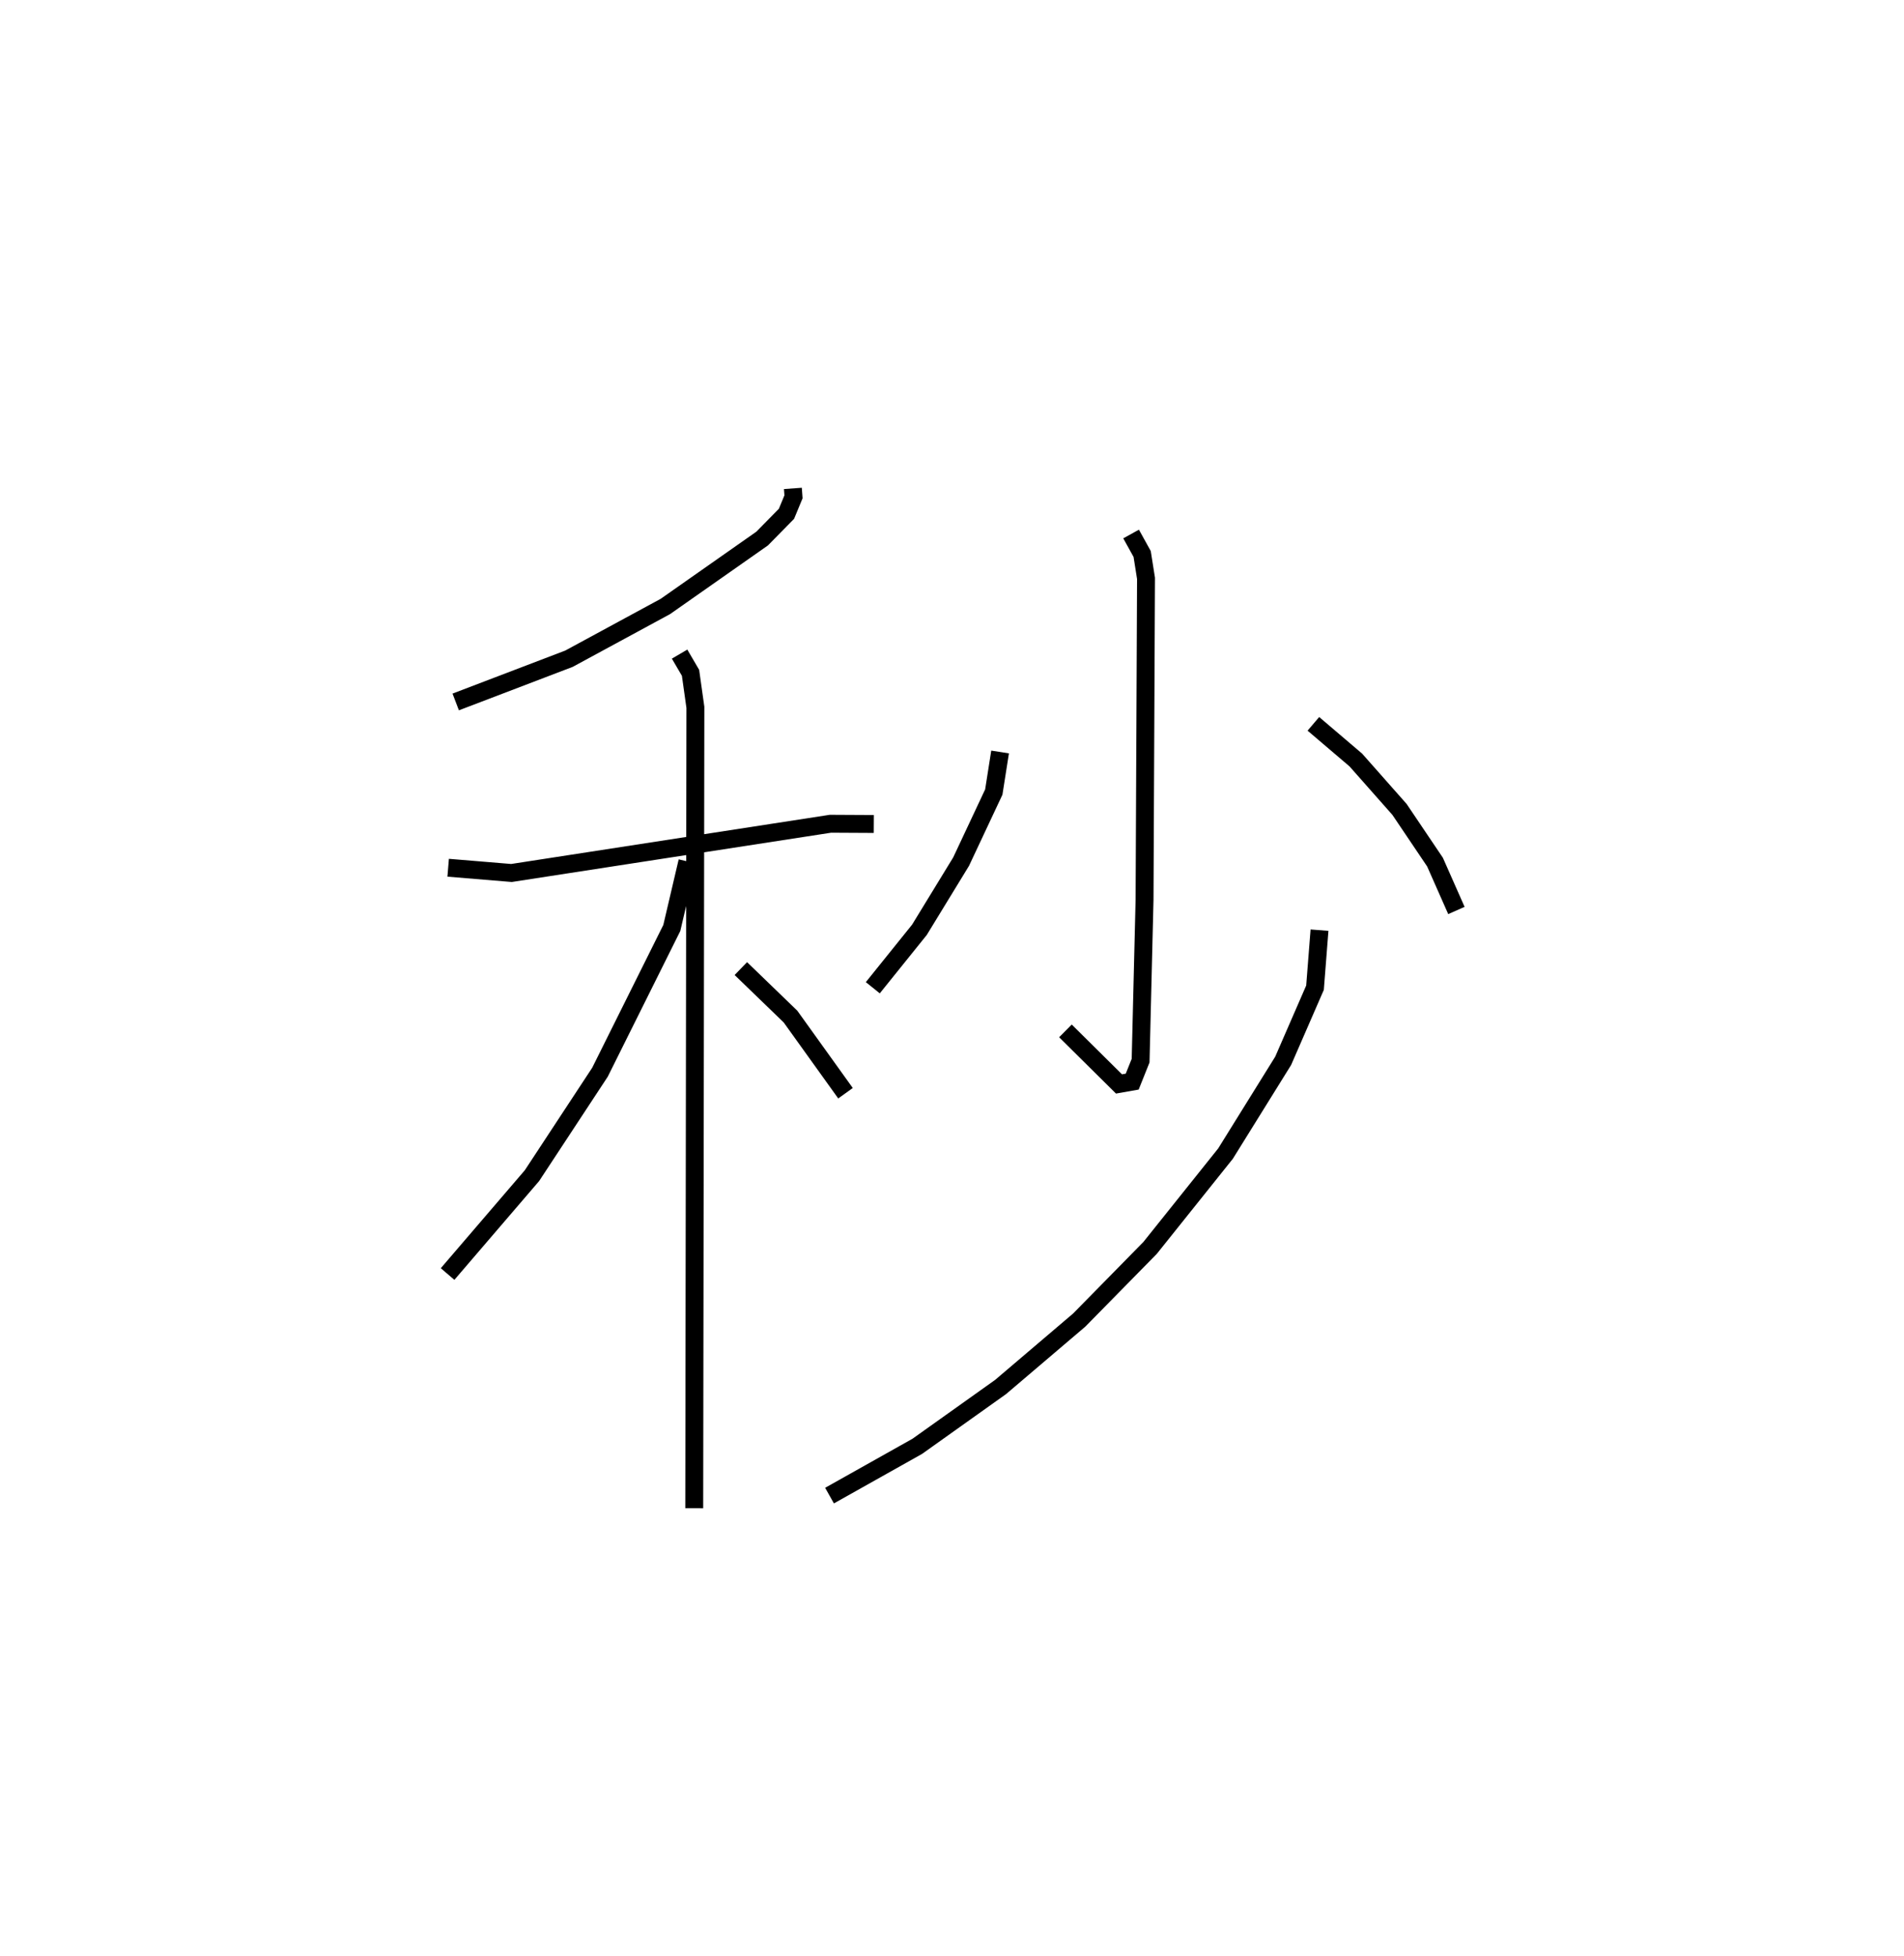 <?xml version="1.0" encoding="utf-8" ?>
<svg baseProfile="full" height="109.235" version="1.1" width="106.349" xmlns="http://www.w3.org/2000/svg" xmlns:ev="http://www.w3.org/2001/xml-events" xmlns:xlink="http://www.w3.org/1999/xlink"><defs /><rect fill="white" height="109.235" width="106.349" x="0" y="0" /><path d="M26.868,25 m0.0,0.0 m17.419,2.278 l0.034,0.469 -0.392,0.949 l-1.36,1.383 -5.405,3.792 l-5.383,2.918 -6.327,2.415 m-0.422,9.259 l3.537,0.293 17.817,-2.75 l2.421,0.013 m-10.848,-9.487 l0.611,1.045 0.271,1.928 l-0.064,44.73 m-0.382,-36.126 l-0.871,3.718 -4.011,8.054 l-3.8,5.779 -4.713,5.494 m16.38,-17.059 l2.775,2.682 3.071,4.279 m15.952,-31.232 l0.618,1.117 0.215,1.36 l-0.082,17.95 -0.22,8.985 l-0.469,1.172 -0.738,0.13 l-2.992,-2.963 m-3.65,-15.577 l-0.352,2.238 -1.825,3.885 l-2.328,3.808 -2.604,3.236 m24.608,-14.739 l2.373,2.022 2.438,2.758 l1.983,2.942 1.195,2.702 m-7.647,1.099 l-0.251,3.213 -1.778,4.084 l-3.221,5.183 -4.212,5.266 l-3.96,4.031 -4.392,3.738 l-4.653,3.313 -4.901,2.752 " fill="none" stroke="black" stroke-width="1" /></svg>